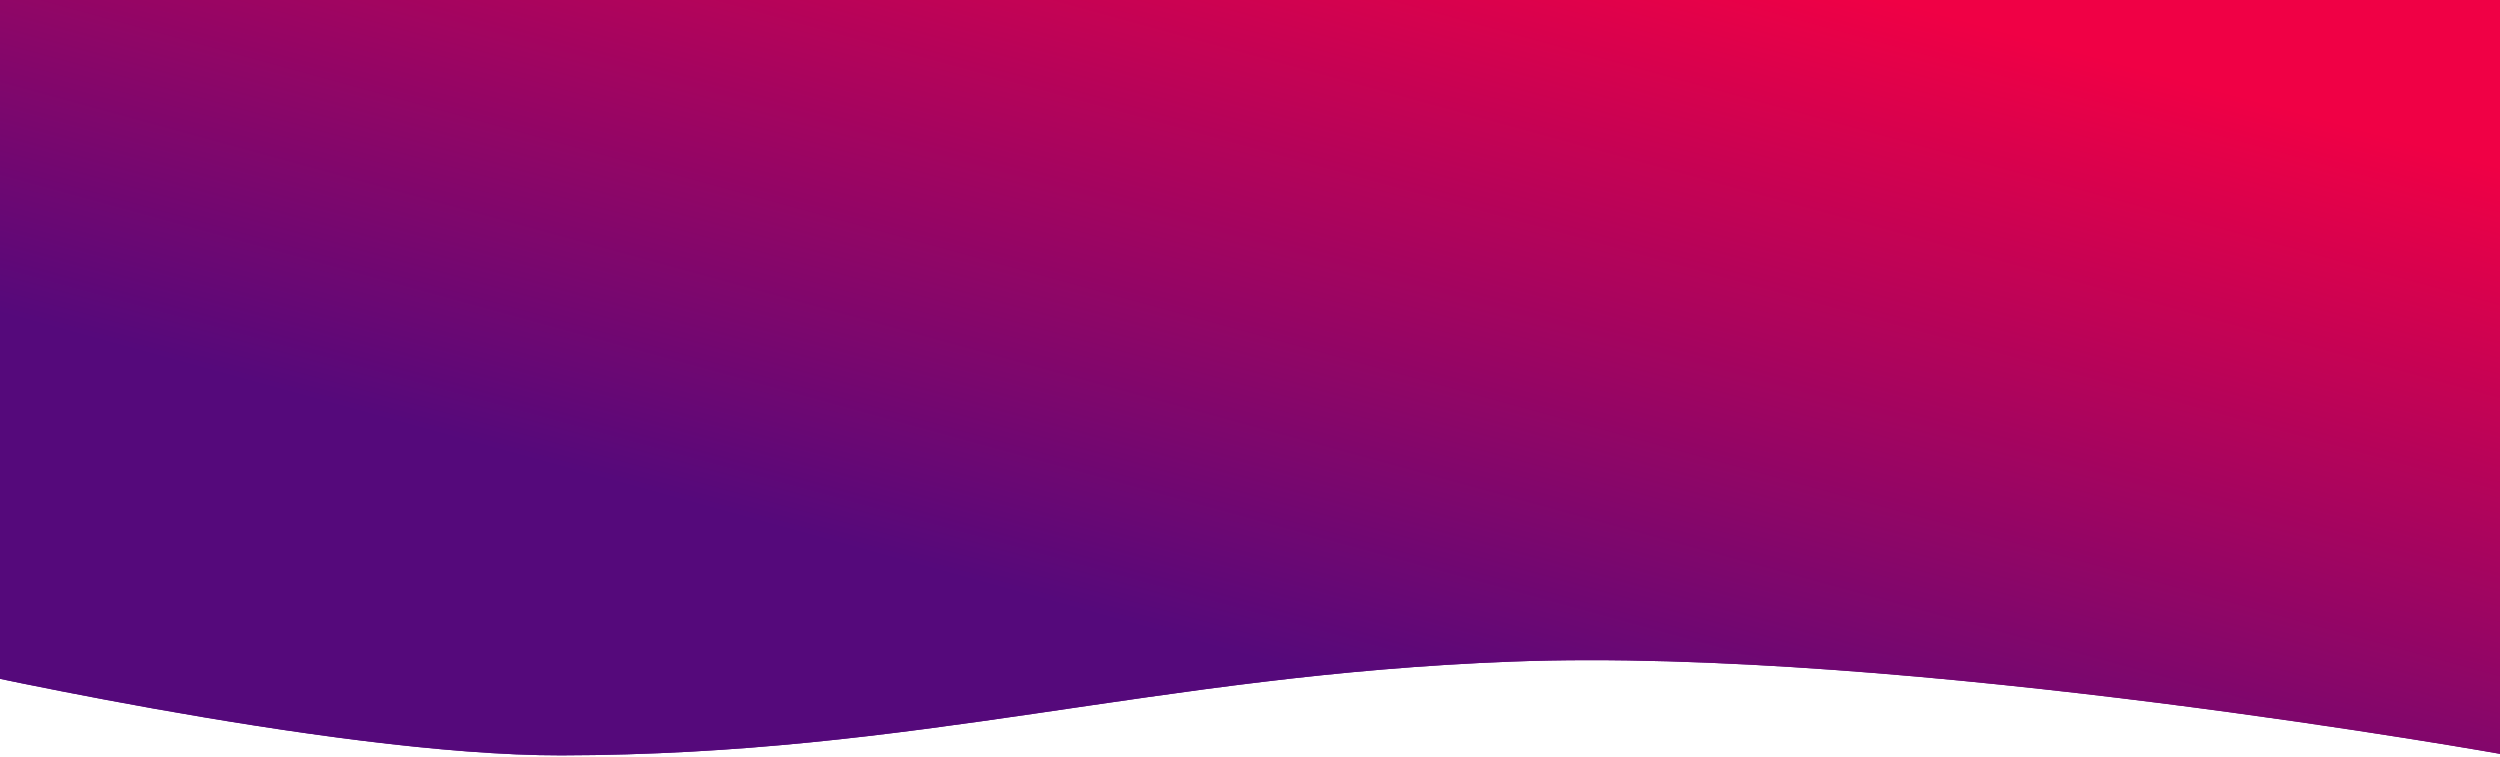<svg width="1440" height="436" viewBox="0 0 1440 436" fill="none" xmlns="http://www.w3.org/2000/svg">
<path d="M1445 0H-46V381.076C-46 381.076 189.837 435.305 323.228 435.081C529.444 434.734 664.767 388.908 870.834 381.076C1097.84 372.448 1445 435.081 1445 435.081V0Z" fill="#55097B"/>
<path d="M1445 0H-46V381.076C-46 381.076 189.837 435.305 323.228 435.081C529.444 434.734 664.767 388.908 870.834 381.076C1097.84 372.448 1445 435.081 1445 435.081V0Z" fill="url(#paint0_linear_792_1492)"/>
<defs>
<linearGradient id="paint0_linear_792_1492" x1="740.144" y1="384.316" x2="863.038" y2="-62.767" gradientUnits="userSpaceOnUse">
<stop stop-color="#55097B"/>
<stop offset="1" stop-color="#F00045"/>
</linearGradient>
</defs>
</svg>
